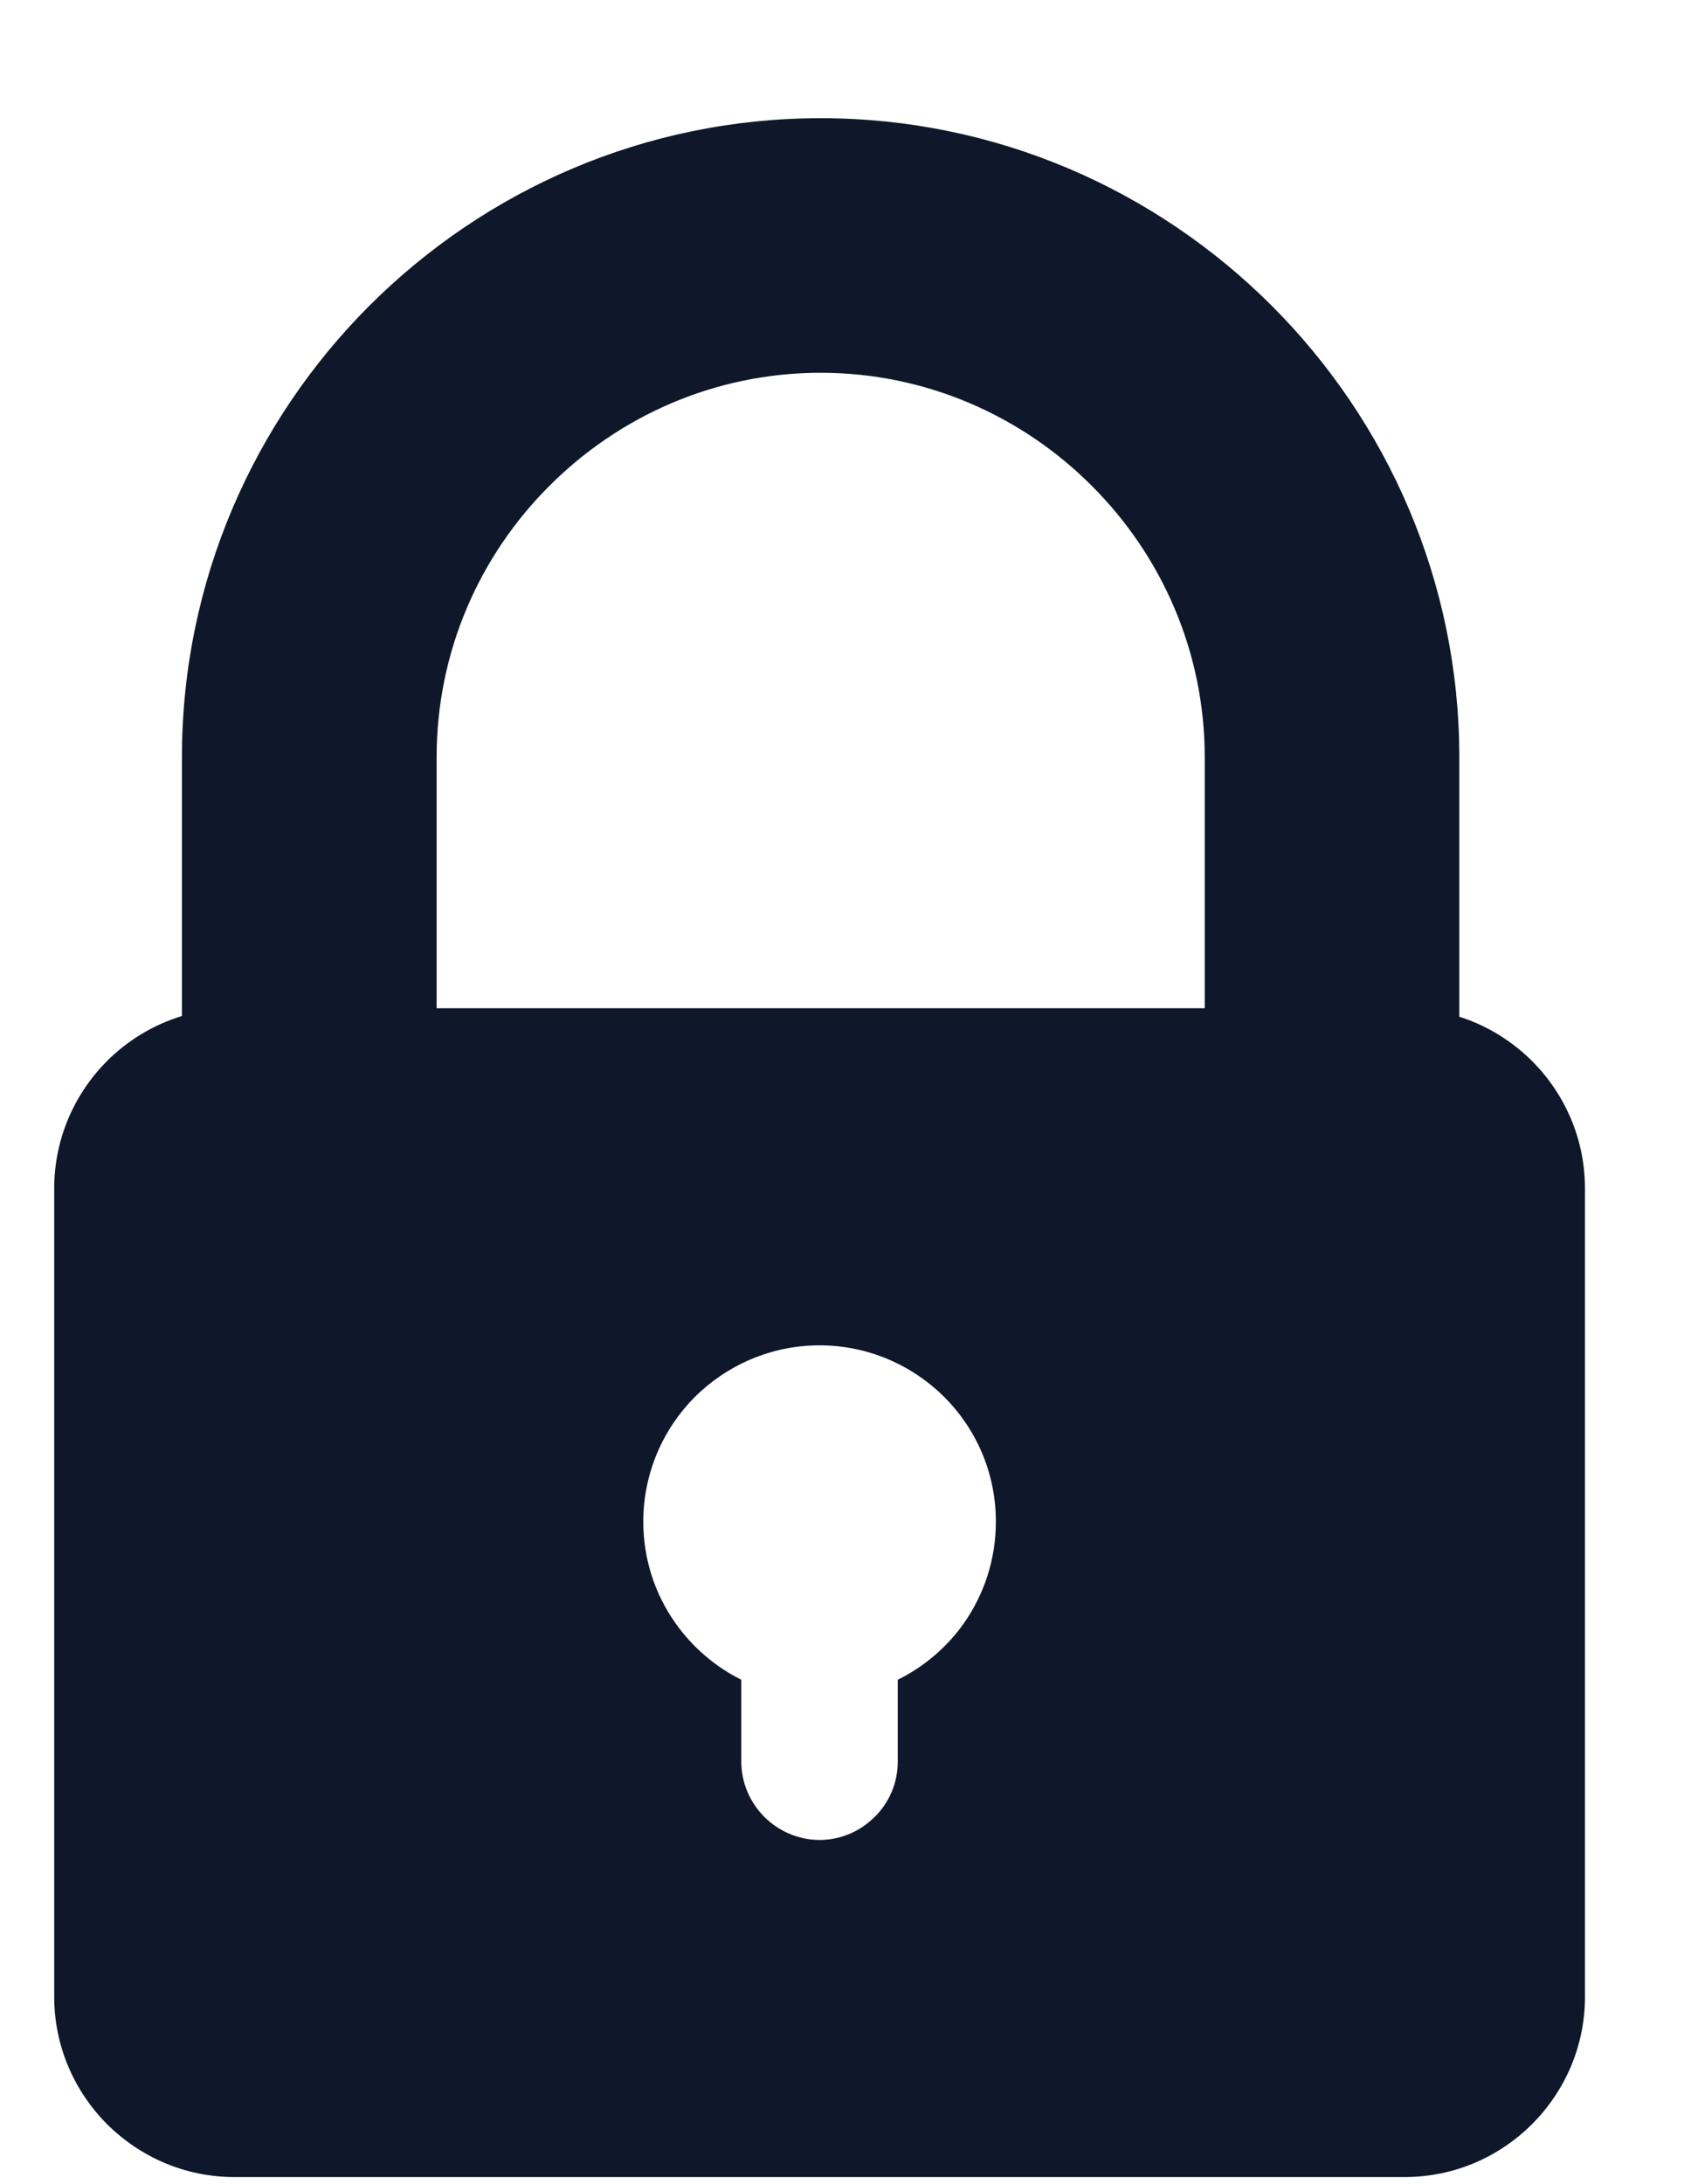 <svg width="14" height="18" viewBox="0 0 14 18" fill="none" xmlns="http://www.w3.org/2000/svg">
<path fill-rule="evenodd" clip-rule="evenodd" d="M9.933 8.309H3.6V6.24C3.6 5.369 3.955 4.577 4.53 4.004C5.104 3.429 5.895 3.072 6.766 3.072C7.636 3.072 8.429 3.429 9.002 4.004C9.576 4.577 9.933 5.369 9.933 6.24V8.309ZM12.632 8.744C12.465 8.579 12.261 8.451 12.032 8.379V6.24C12.032 4.791 11.439 3.473 10.485 2.519C9.53 1.565 8.214 0.974 6.766 0.974C5.317 0.974 4.001 1.565 3.046 2.519C2.092 3.473 1.5 4.791 1.5 6.24V8.373C1.264 8.445 1.053 8.574 0.882 8.744C0.614 9.014 0.447 9.384 0.447 9.794V16.456C0.447 16.865 0.614 17.235 0.882 17.505C1.153 17.774 1.522 17.941 1.932 17.941H11.583C11.992 17.941 12.362 17.774 12.632 17.505C12.901 17.235 13.068 16.865 13.068 16.456V9.794C13.068 9.384 12.901 9.014 12.632 8.744ZM5.729 11.512C5.993 11.251 6.356 11.087 6.757 11.087C7.158 11.087 7.522 11.251 7.785 11.512C8.049 11.776 8.211 12.139 8.211 12.54C8.211 12.853 8.113 13.141 7.946 13.379C7.807 13.575 7.62 13.735 7.402 13.843V14.518C7.402 14.695 7.33 14.857 7.212 14.973C7.096 15.089 6.936 15.163 6.757 15.163C6.581 15.163 6.418 15.089 6.302 14.973C6.186 14.857 6.112 14.695 6.112 14.518V13.843C5.896 13.735 5.71 13.575 5.571 13.379C5.402 13.141 5.304 12.853 5.304 12.54C5.304 12.139 5.467 11.776 5.729 11.512Z" fill="#0F172A"/>
</svg>
